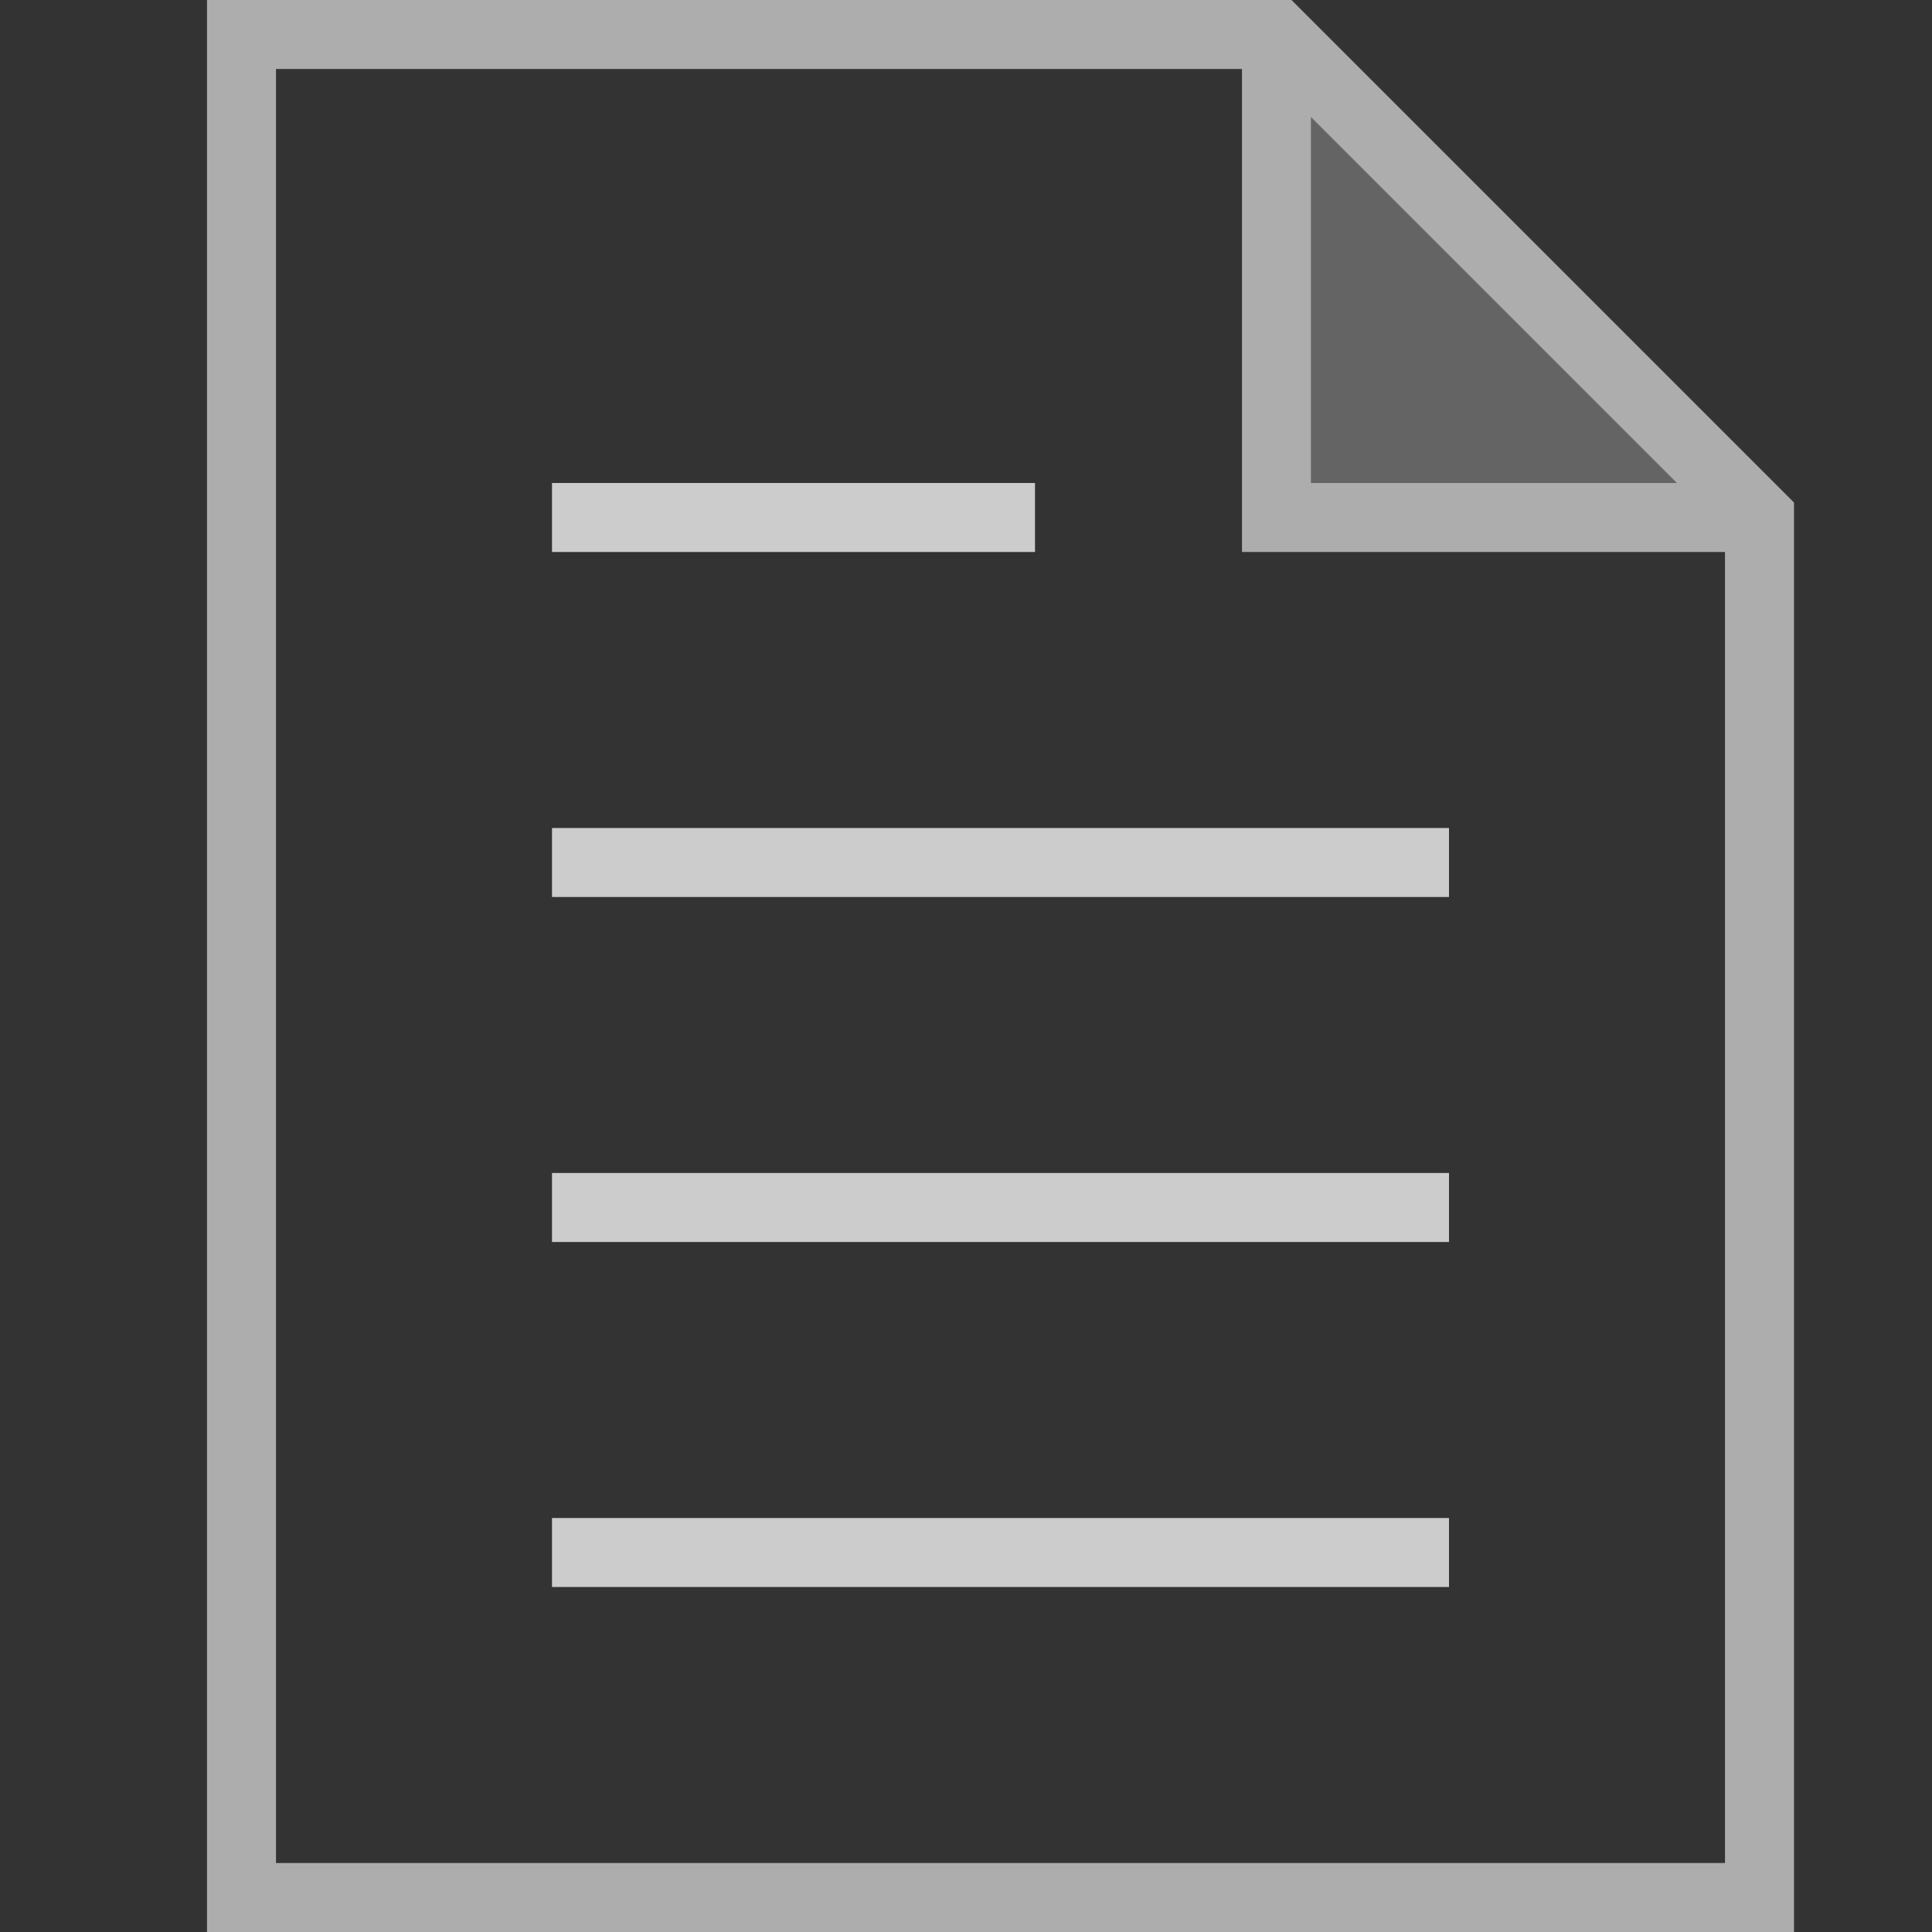 <svg width="28" height="28" viewBox="0 0 28 28" fill="none" xmlns="http://www.w3.org/2000/svg">
<rect x="0" y="0" width="28" height="28" fill="#333333" stroke="none"/>
<path opacity="0.24" d="M19 1.698V7H24.302L19 1.698Z" fill="white"/>
<path opacity="0.6" d="M18.717 0H3V28H26V7.283L18.717 0ZM19 1.698L24.302 7H19V1.698ZM25 27H4V1H18V8H25V27Z" fill="white"/>
<path opacity="0.75" d="M15 8H8V7H15V8ZM21 12H8V13H21V12ZM21 17H8V18H21V17ZM21 22H8V23H21V22Z" fill="white"/>
</svg>
